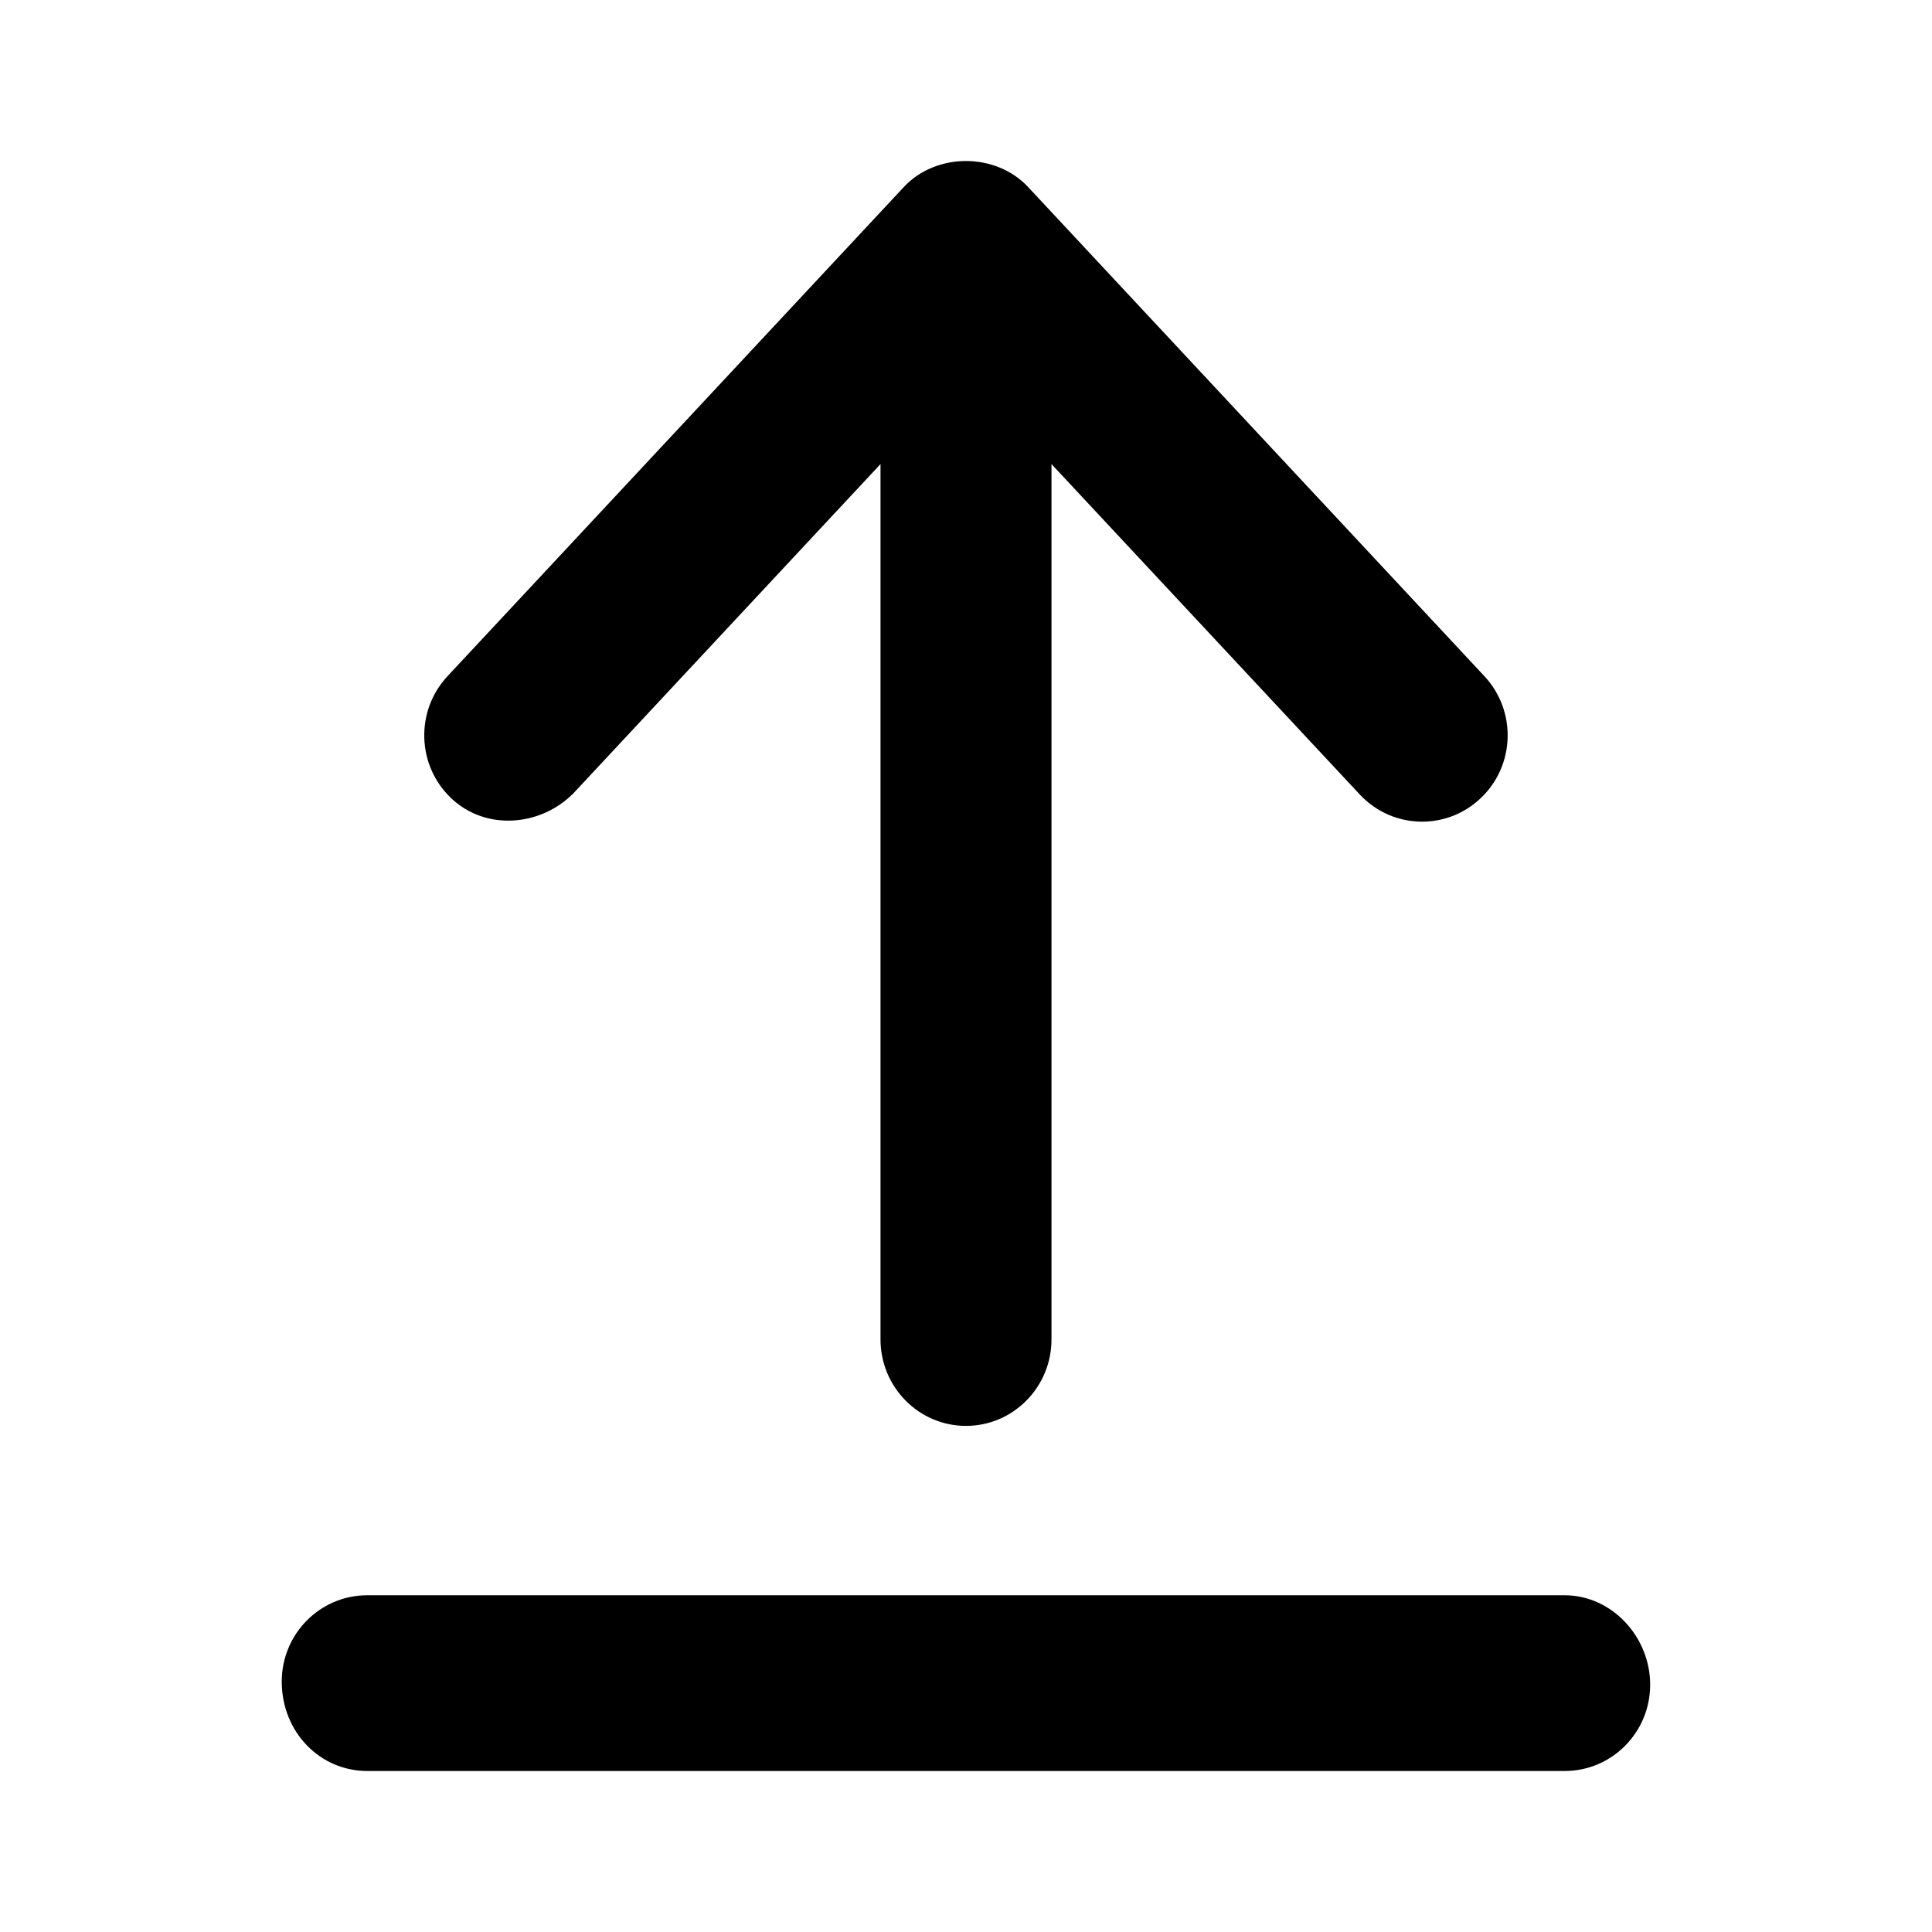 <!-- Generated by IcoMoon.io -->
<svg version="1.1" xmlns="http://www.w3.org/2000/svg" width="24" height="24" viewBox="0 0 24 24">
<title>upload</title>
<path d="M19.437 19.817h-14.875c-0.587 0-1.062 0.48-1.062 1.072 0 0.629 0.476 1.111 1.062 1.111h14.875c0.587 0 1.062-0.48 1.062-1.072s-0.474-1.111-1.062-1.111zM7.107 9.872l3.831-4.107v10.874c0 0.592 0.476 1.074 1.062 1.074s1.062-0.482 1.062-1.074v-10.874l3.831 4.106c0.211 0.224 0.49 0.336 0.773 0.336 0.261 0 0.523-0.096 0.728-0.292 0.428-0.405 0.448-1.083 0.046-1.515l-5.667-6.075c-0.401-0.433-1.146-0.433-1.547 0l-5.667 6.075c-0.402 0.431-0.382 1.11 0.046 1.516s1.099 0.348 1.501-0.045z"></path>
</svg>
